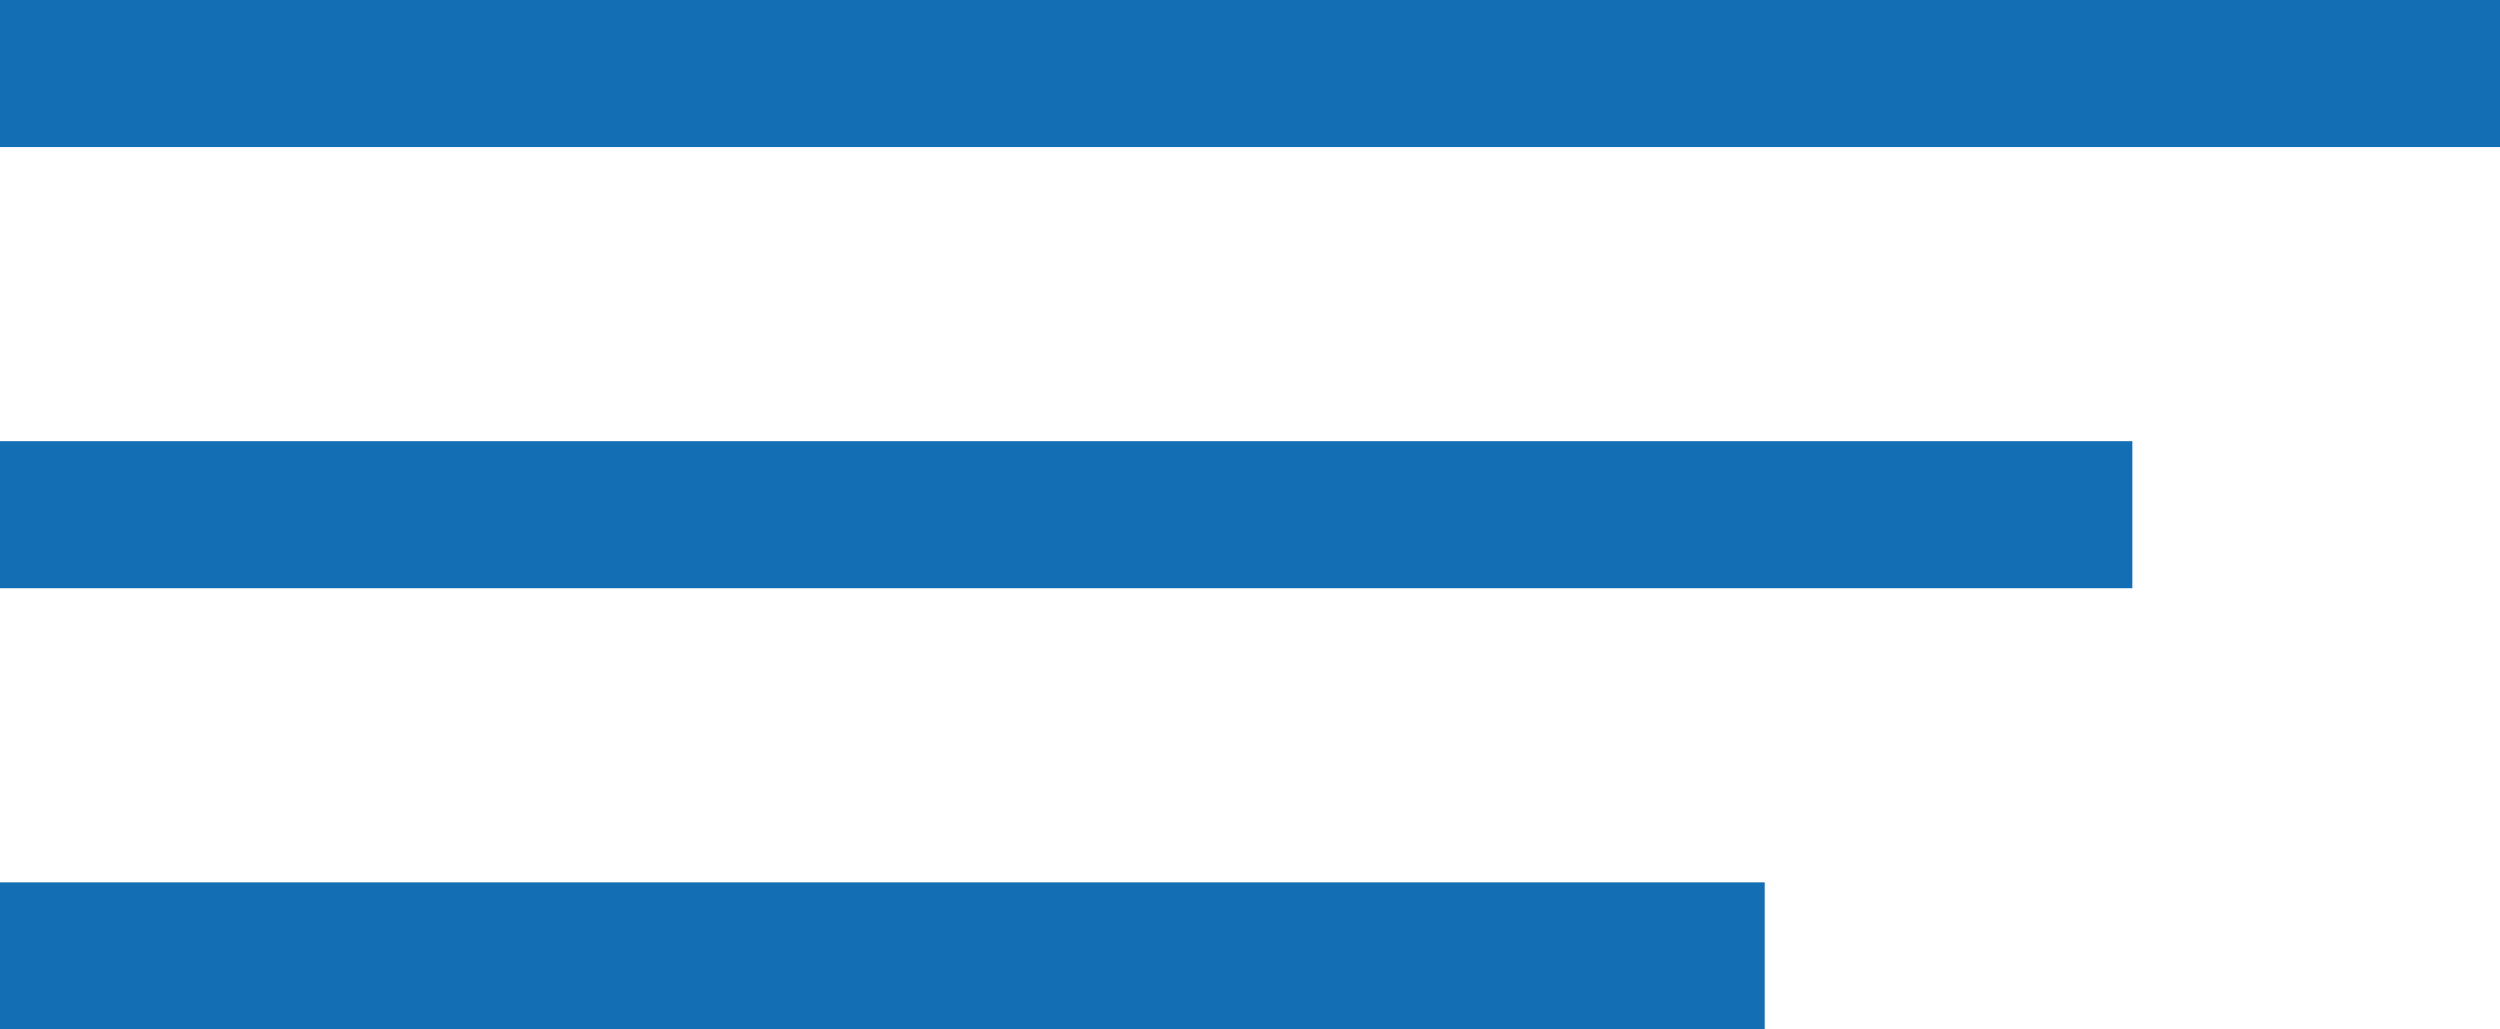 <?xml version="1.0" encoding="UTF-8"?>
<svg width="34px" height="14px" viewBox="0 0 34 14" version="1.1" xmlns="http://www.w3.org/2000/svg" xmlns:xlink="http://www.w3.org/1999/xlink">
    <!-- Generator: Sketch 51.3 (57544) - http://www.bohemiancoding.com/sketch -->
    <title>menu icon copy</title>
    <desc>Created with Sketch.</desc>
    <defs></defs>
    <g id="Page-1" stroke="none" stroke-width="1" fill="none" fill-rule="evenodd">
        <g id="Opened-menu-" transform="translate(-27, -27)" fill="#146EB4" fill-rule="nonzero">
            <g id="menu-icon-copy" transform="translate(44, 34) scale(-1, 1) translate(-44, -34) translate(27, 27)">
                <rect id="Rectangle-5" x="0" y="0" width="34" height="2"></rect>
                <rect id="Rectangle-5-Copy" x="5" y="6" width="29" height="2"></rect>
                <rect id="Rectangle-5-Copy-2" x="10" y="12" width="24" height="2"></rect>
            </g>
        </g>
    </g>
</svg>